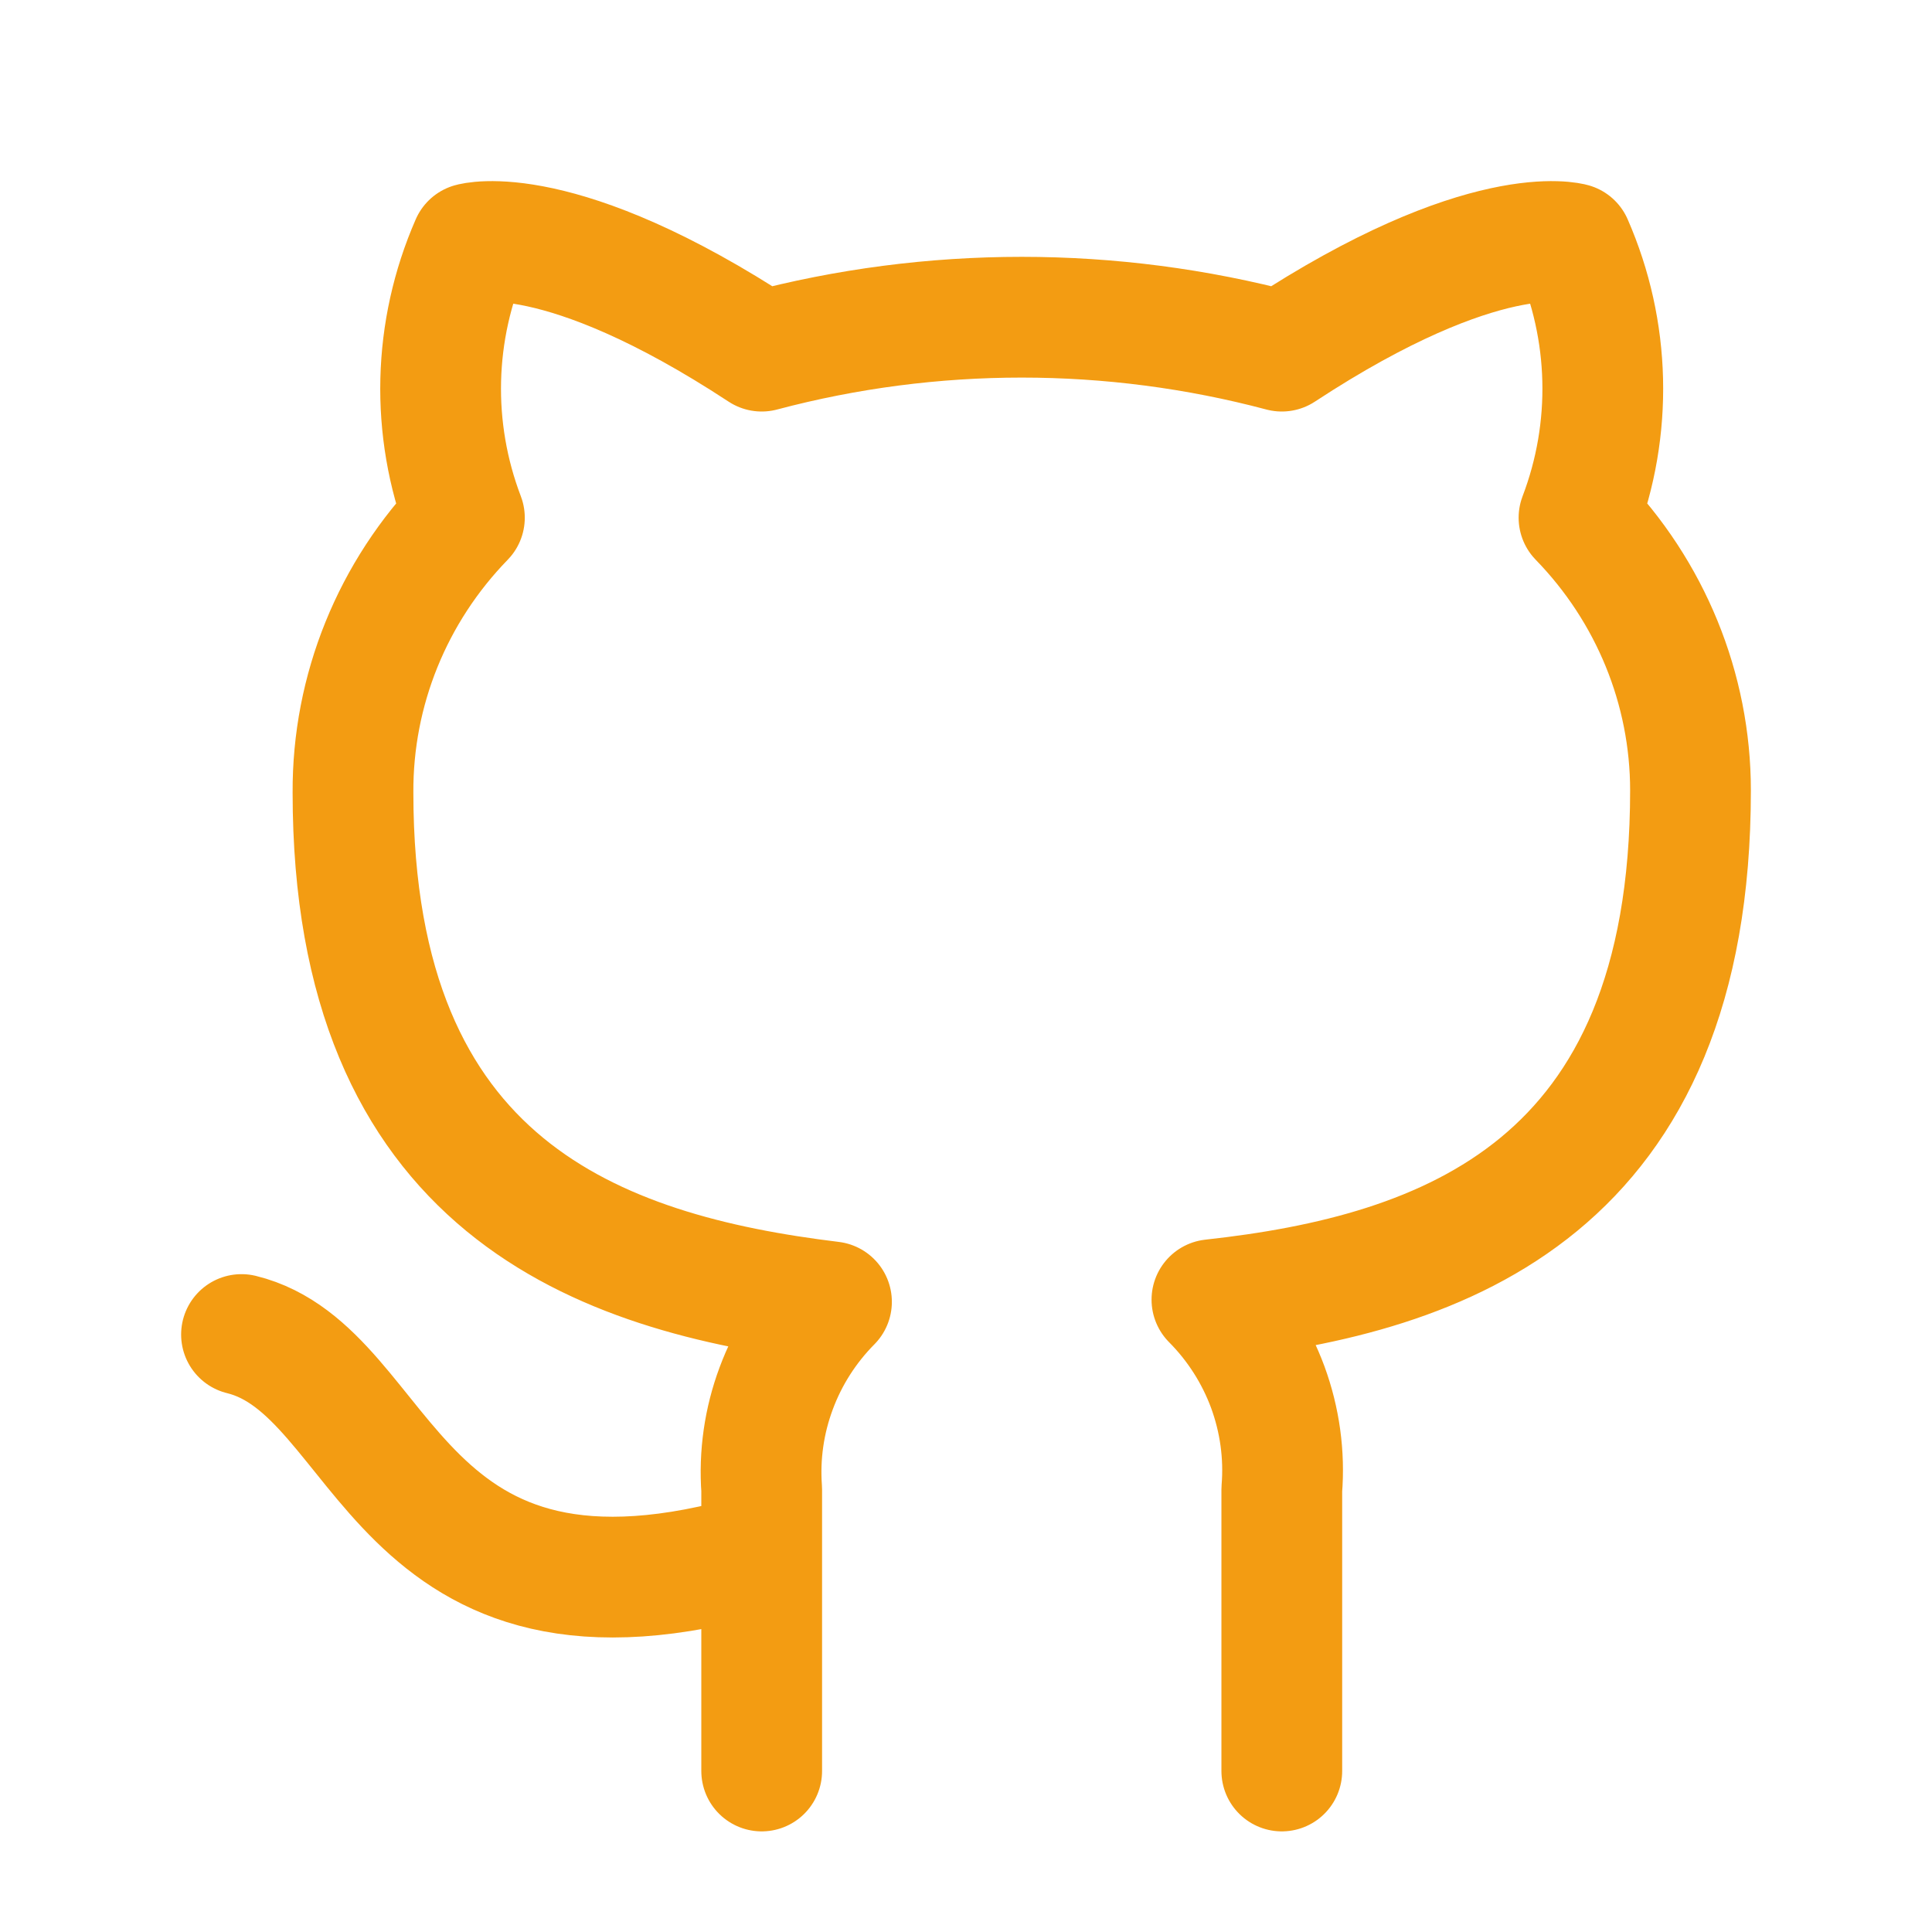 <svg width="24" height="24" viewBox="0 0 24 24" fill="none" xmlns="http://www.w3.org/2000/svg">
<path d="M9.462 19.289C4.846 20.645 4.846 17.03 3 16.578M15.923 22V18.503C15.958 18.072 15.898 17.639 15.749 17.232C15.599 16.826 15.363 16.455 15.055 16.145C17.954 15.828 21 14.753 21 9.819C21 8.558 20.504 7.345 19.615 6.431C20.036 5.327 20.006 4.107 19.532 3.024C19.532 3.024 18.443 2.708 15.923 4.362C13.807 3.8 11.577 3.8 9.462 4.362C6.942 2.708 5.852 3.024 5.852 3.024C5.378 4.107 5.348 5.327 5.769 6.431C4.874 7.351 4.378 8.575 4.385 9.846C4.385 14.744 7.431 15.819 10.329 16.172C10.025 16.479 9.791 16.845 9.642 17.247C9.492 17.649 9.431 18.077 9.462 18.503V22" stroke="#F39C12" stroke-width="1.5" stroke-linecap="round" stroke-linejoin="round"/>
</svg>
